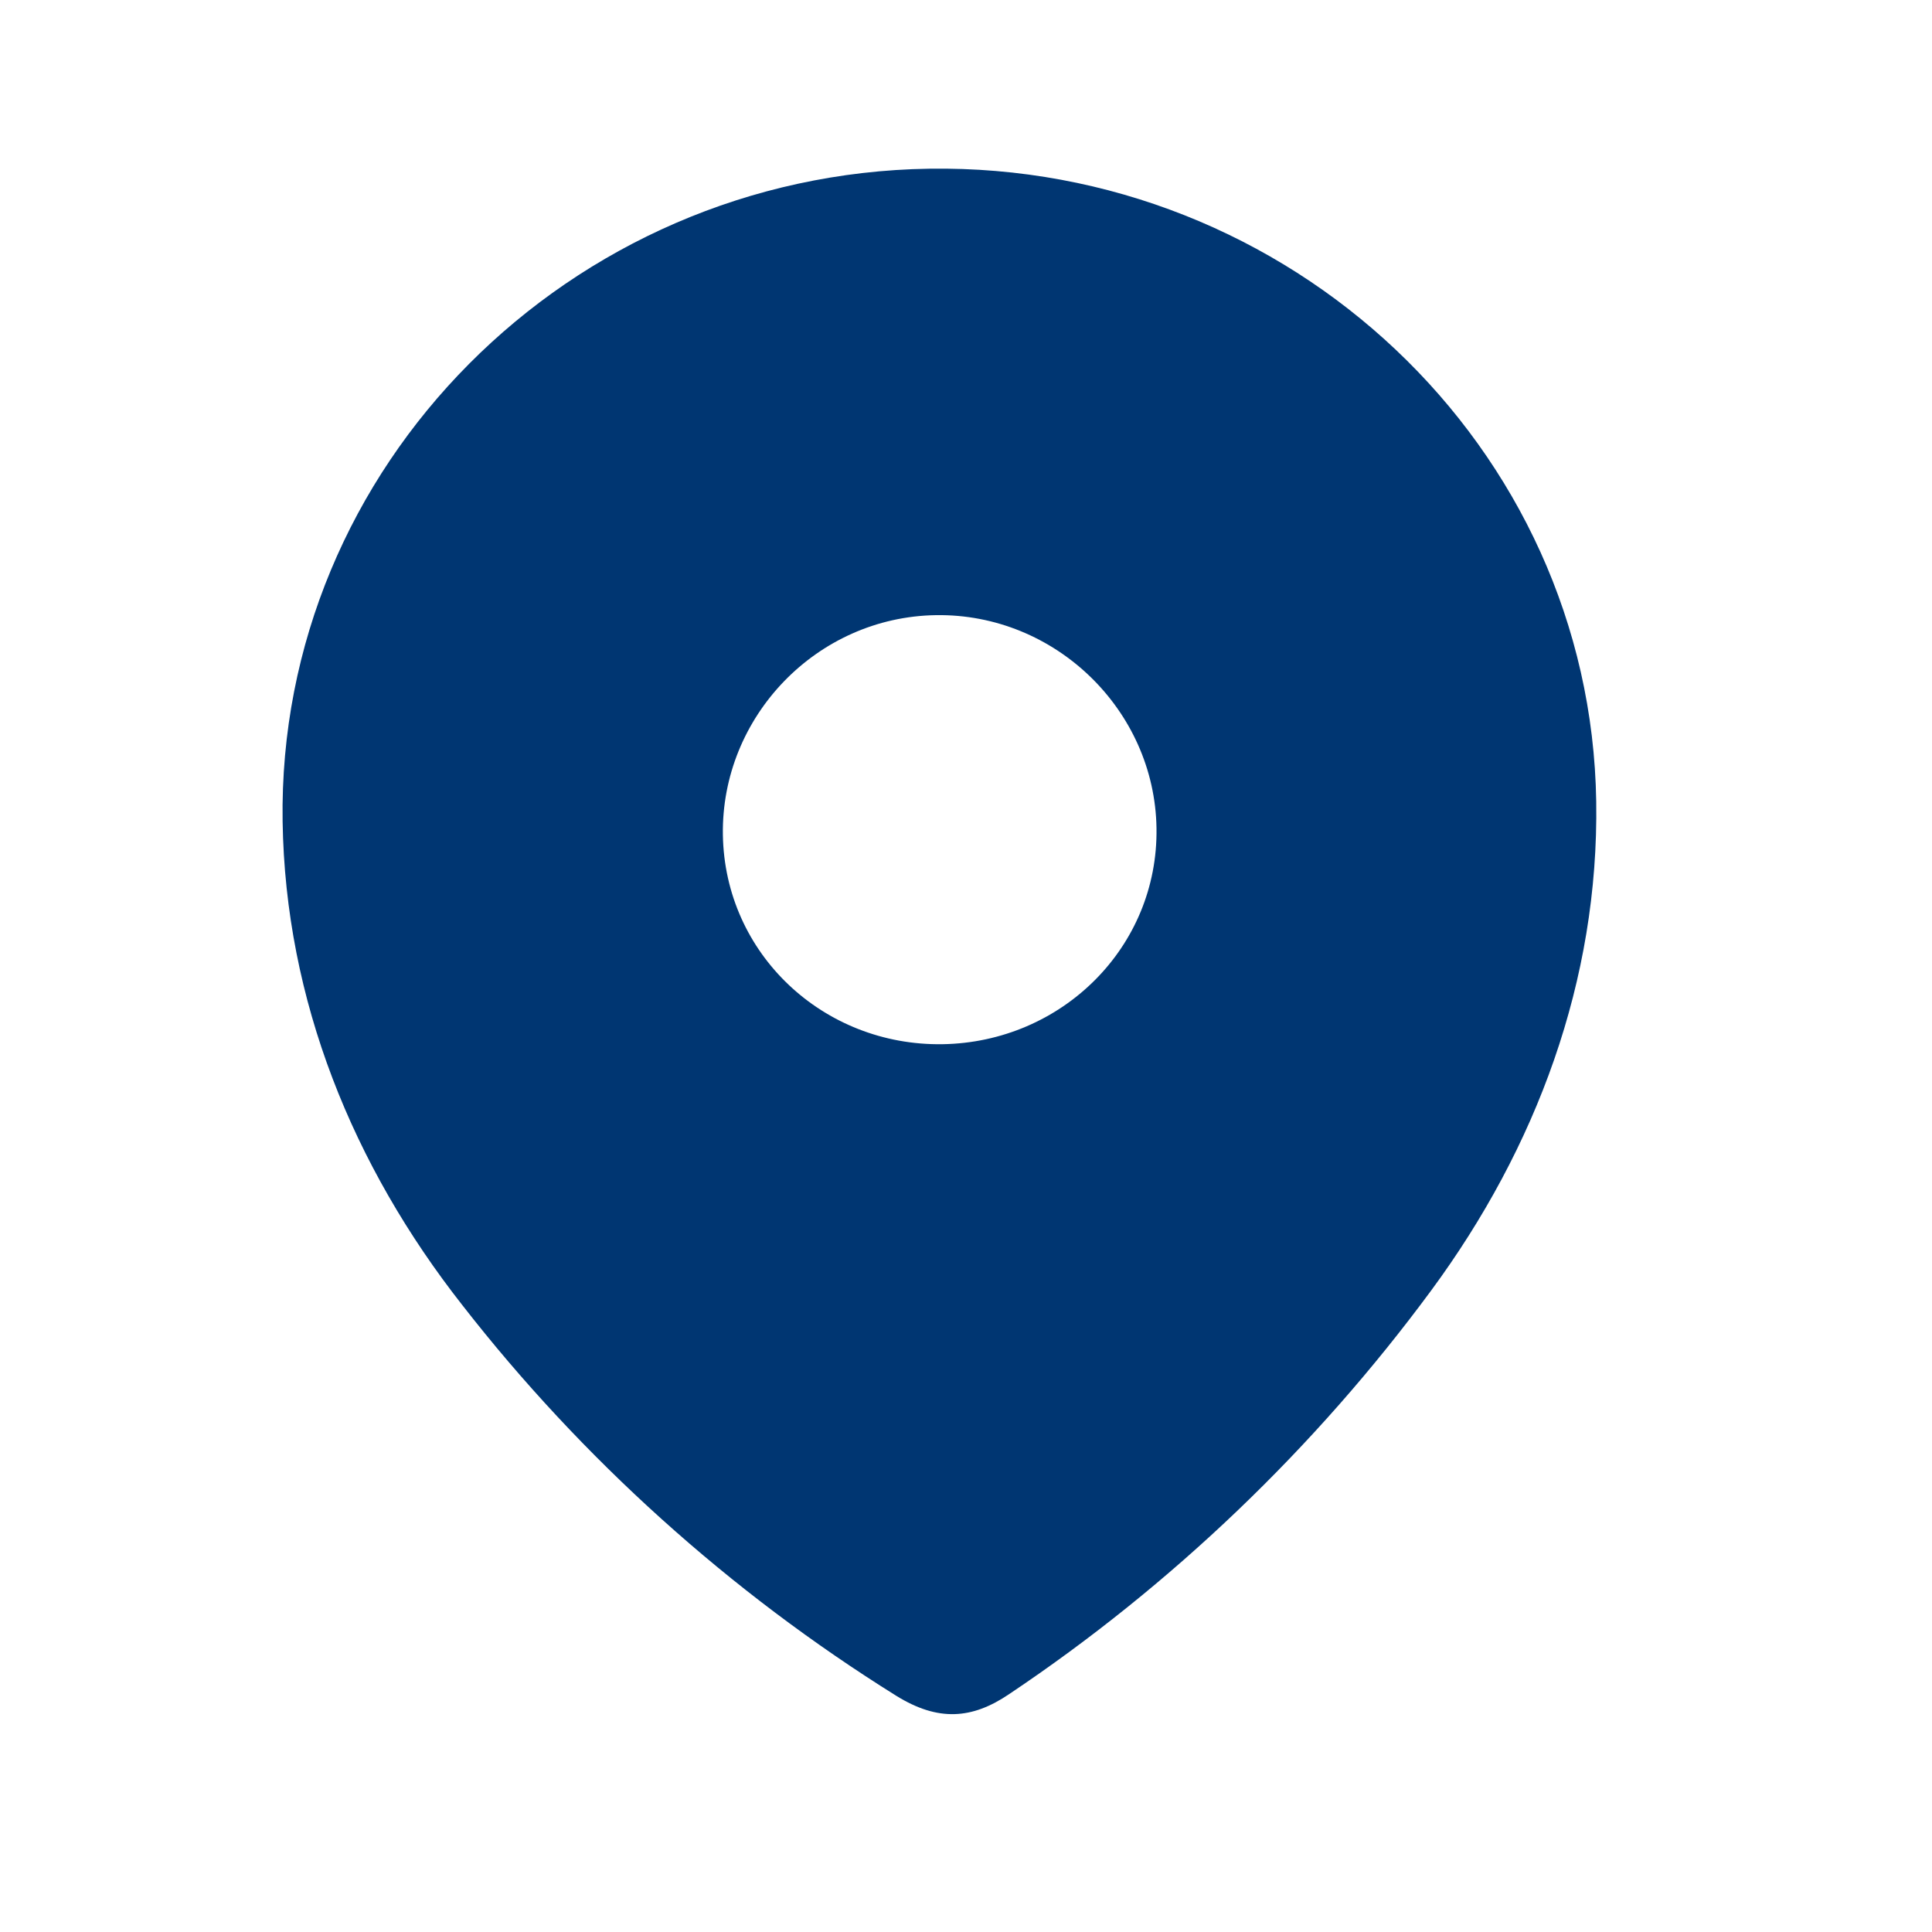 <svg width="25" height="25" viewBox="0 0 25 25" fill="none" xmlns="http://www.w3.org/2000/svg">
<path fill-rule="evenodd" clip-rule="evenodd" d="M3.657 10.629C3.587 6.03 7.374 2.254 12.023 2.183C16.685 2.112 20.585 5.771 20.655 10.371C20.69 12.688 19.88 14.853 18.52 16.698C17.02 18.733 15.161 20.514 13.058 21.922C12.577 22.248 12.139 22.278 11.6 21.945C9.444 20.601 7.531 18.877 5.983 16.889C4.567 15.086 3.692 12.947 3.657 10.629ZM9.354 10.802C9.378 12.342 10.653 13.535 12.195 13.512C13.738 13.488 14.989 12.257 14.965 10.716C14.942 9.188 13.653 7.936 12.111 7.96C10.569 7.983 9.331 9.273 9.354 10.802Z" fill="#003672"/>
</svg>
